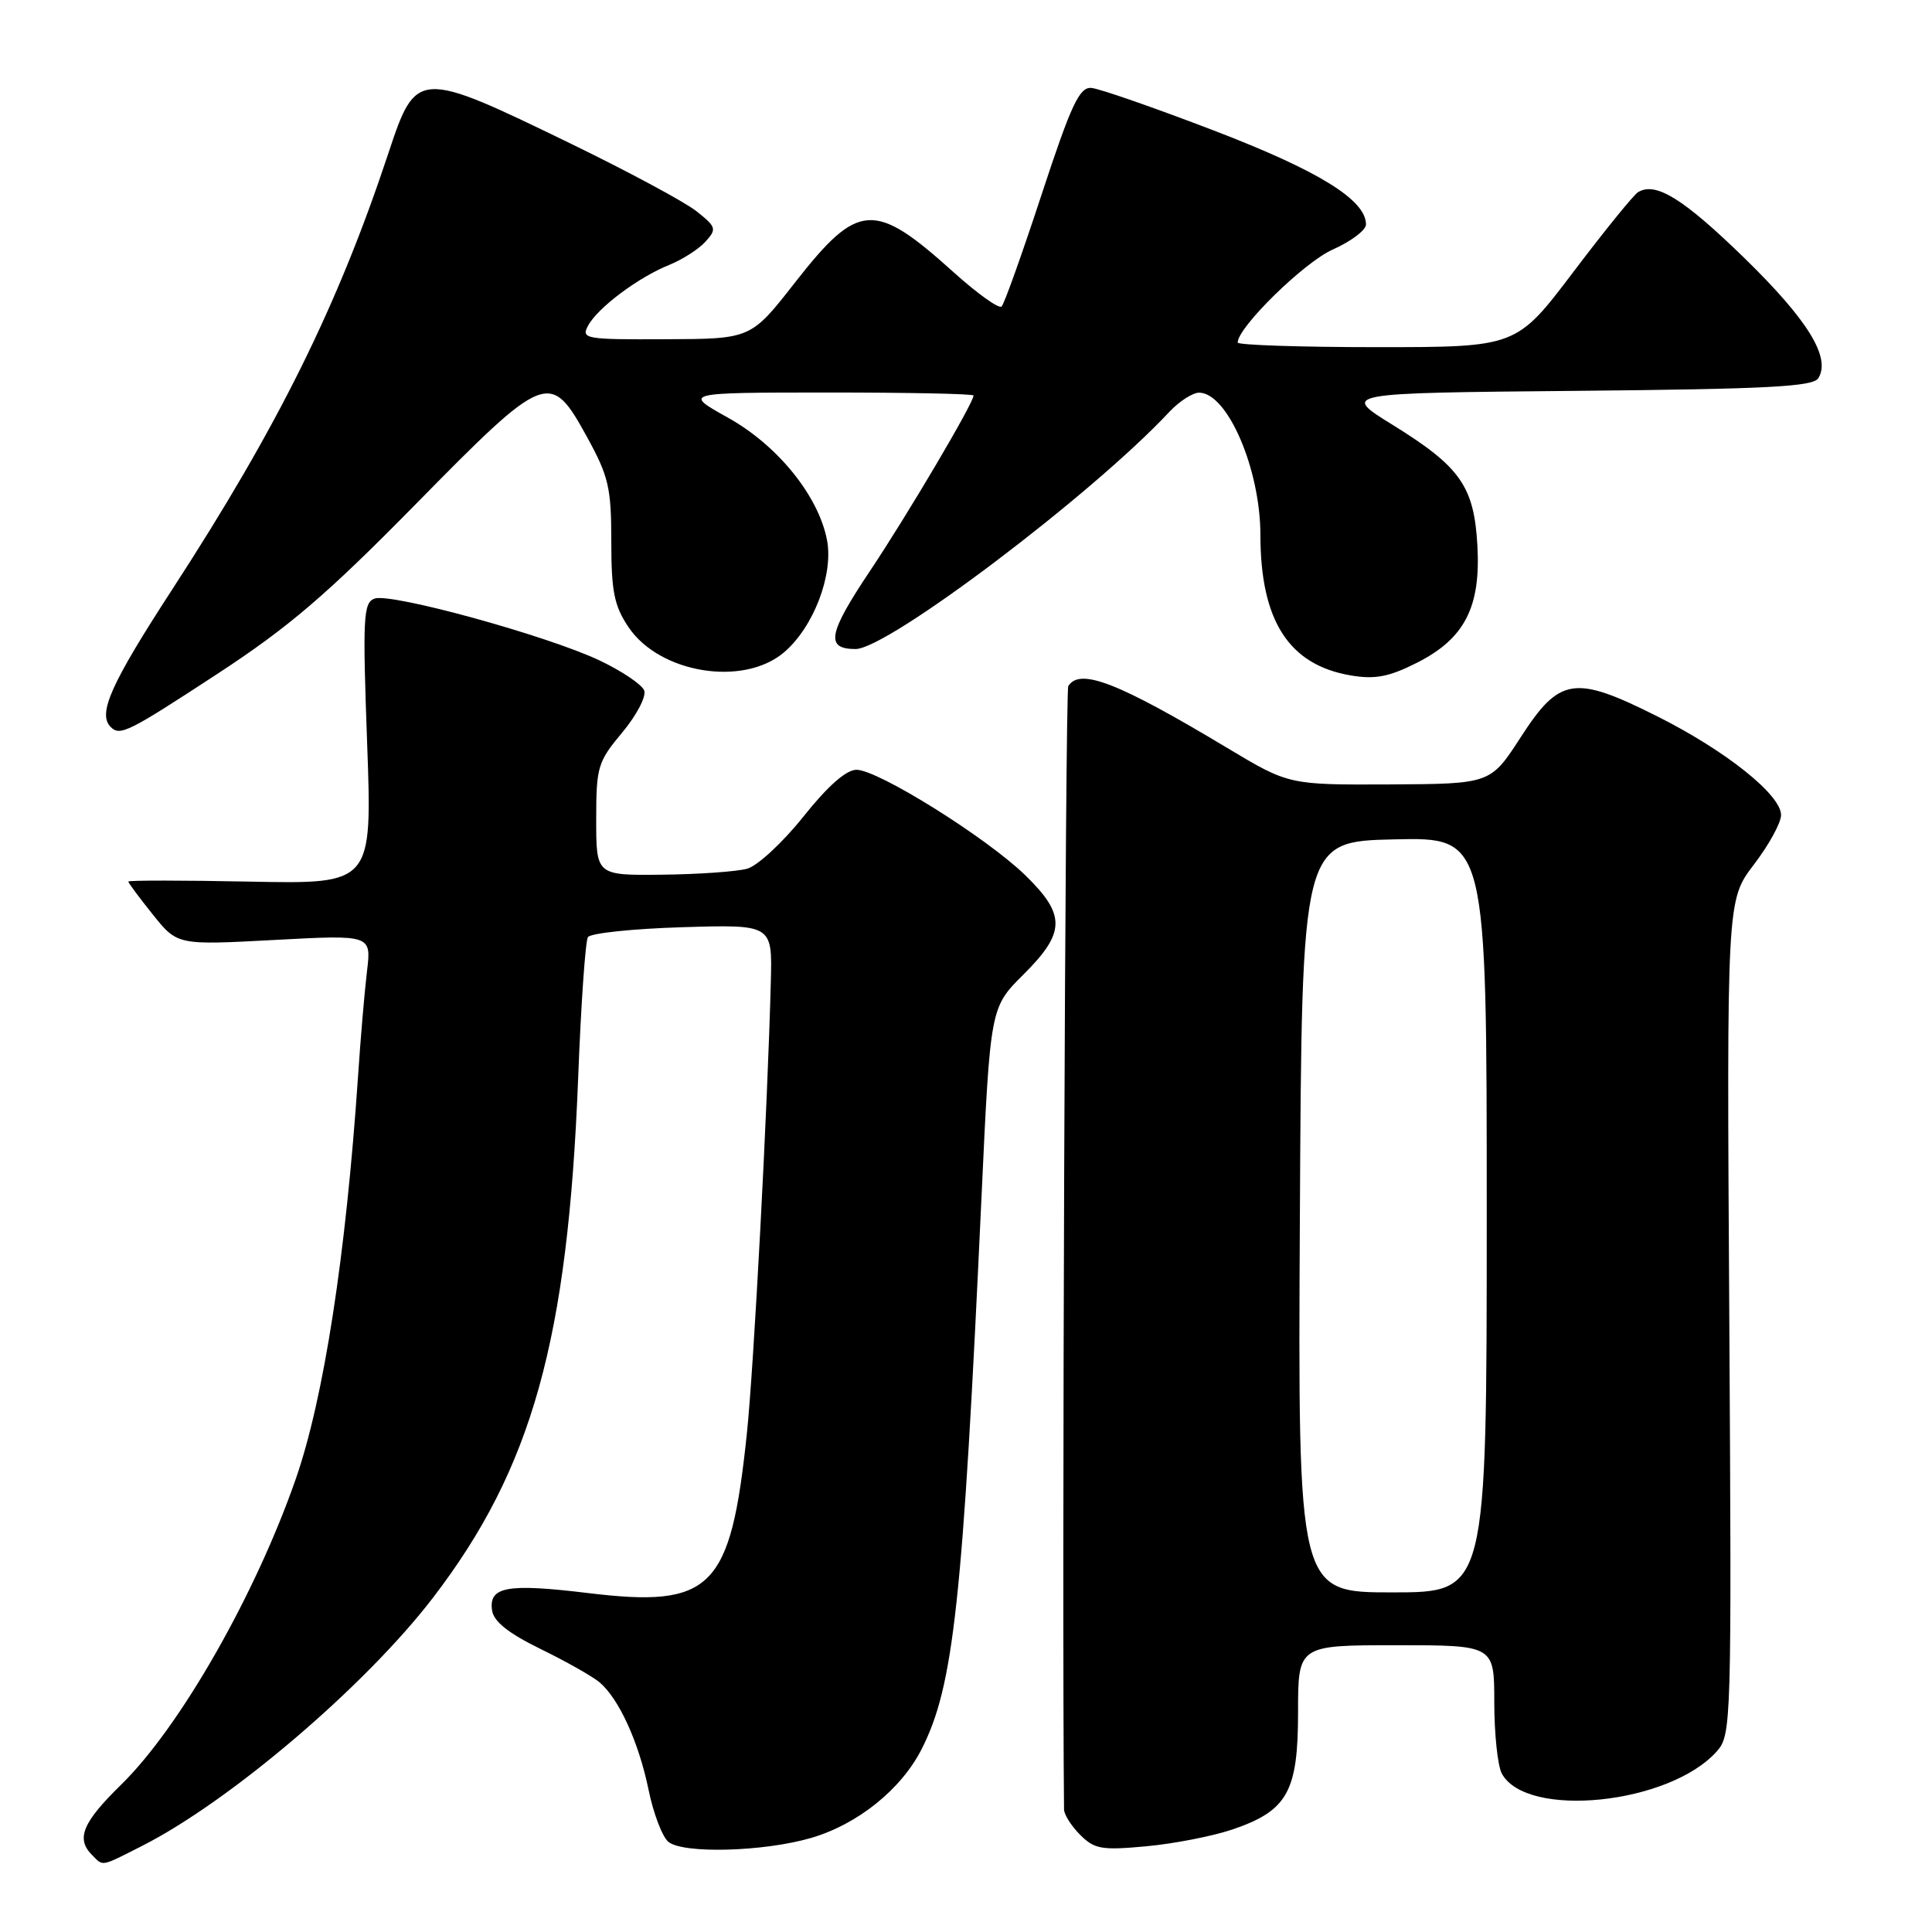 <?xml version="1.0" encoding="UTF-8" standalone="no"?>
<!DOCTYPE svg PUBLIC "-//W3C//DTD SVG 1.1//EN" "http://www.w3.org/Graphics/SVG/1.1/DTD/svg11.dtd" >
<svg xmlns="http://www.w3.org/2000/svg" xmlns:xlink="http://www.w3.org/1999/xlink" version="1.1" viewBox="0 0 256 256">
 <g >
 <path fill="currentColor"
d=" M 18.83 244.59 C 30.50 238.67 48.44 223.37 57.37 211.71 C 70.51 194.56 75.25 177.57 76.61 142.82 C 76.98 133.10 77.57 124.71 77.90 124.18 C 78.23 123.65 83.86 123.06 90.42 122.86 C 102.33 122.50 102.33 122.50 102.14 130.00 C 101.71 146.86 99.89 181.11 98.96 190.00 C 96.80 210.58 94.32 213.07 77.93 211.09 C 67.20 209.79 64.75 210.23 65.20 213.38 C 65.41 214.86 67.36 216.41 71.63 218.50 C 75.01 220.15 78.53 222.14 79.46 222.93 C 82.02 225.11 84.64 230.85 85.94 237.17 C 86.58 240.29 87.76 243.39 88.56 244.05 C 90.50 245.66 101.20 245.37 107.50 243.53 C 113.64 241.73 119.39 237.12 122.11 231.79 C 126.37 223.43 127.57 212.41 130.06 158.50 C 131.22 133.50 131.22 133.50 135.61 129.13 C 141.22 123.55 141.25 121.22 135.82 115.94 C 130.67 110.95 116.34 102.00 113.49 102.00 C 112.13 102.00 109.68 104.15 106.45 108.21 C 103.73 111.62 100.38 114.73 99.00 115.11 C 97.62 115.49 92.56 115.85 87.75 115.90 C 79.00 116.00 79.00 116.00 79.00 108.59 C 79.00 101.61 79.20 100.95 82.45 97.06 C 84.36 94.77 85.66 92.28 85.36 91.49 C 85.05 90.70 82.39 88.91 79.44 87.51 C 72.44 84.20 51.72 78.51 49.61 79.32 C 48.14 79.88 48.04 81.85 48.65 98.54 C 49.32 117.14 49.32 117.14 33.16 116.82 C 24.27 116.64 17.00 116.64 17.00 116.81 C 17.00 116.98 18.46 118.95 20.25 121.18 C 23.50 125.24 23.50 125.24 36.35 124.55 C 49.21 123.86 49.21 123.86 48.63 128.68 C 48.31 131.33 47.78 137.55 47.45 142.50 C 45.84 166.32 42.91 185.31 39.18 196.00 C 33.82 211.38 23.84 228.85 16.07 236.46 C 10.92 241.50 10.04 243.64 12.20 245.80 C 13.72 247.32 13.26 247.41 18.83 244.59 Z  M 163.29 242.42 C 170.60 239.93 172.00 237.43 172.00 226.87 C 172.00 218.00 172.00 218.00 185.00 218.00 C 198.00 218.00 198.00 218.00 198.00 225.57 C 198.00 229.73 198.45 233.97 198.99 234.99 C 202.24 241.05 221.23 239.09 227.49 232.06 C 229.42 229.87 229.46 228.52 229.14 174.55 C 228.80 119.28 228.80 119.28 232.40 114.56 C 234.38 111.97 236.00 109.02 236.00 108.00 C 236.00 105.31 228.65 99.45 219.54 94.89 C 208.60 89.41 206.65 89.72 201.50 97.69 C 197.50 103.87 197.50 103.87 184.14 103.94 C 170.78 104.00 170.78 104.00 162.64 99.12 C 148.14 90.42 143.08 88.45 141.55 90.92 C 141.15 91.56 140.70 211.56 140.99 239.75 C 140.99 240.44 141.96 241.96 143.13 243.13 C 145.03 245.03 145.99 245.19 151.91 244.64 C 155.57 244.30 160.69 243.30 163.29 242.42 Z  M 28.76 89.32 C 38.26 83.11 43.28 78.81 55.07 66.82 C 72.34 49.25 72.90 49.02 77.77 57.88 C 80.65 63.12 81.00 64.62 81.00 71.73 C 81.00 78.38 81.38 80.27 83.28 83.10 C 87.39 89.21 98.44 91.02 103.85 86.47 C 107.76 83.18 110.45 76.21 109.59 71.60 C 108.48 65.73 103.05 59.01 96.45 55.34 C 90.50 52.02 90.50 52.02 109.75 52.01 C 120.34 52.01 129.00 52.18 129.00 52.41 C 129.00 53.40 120.25 68.22 115.26 75.68 C 109.71 83.99 109.34 86.00 113.37 86.00 C 117.63 86.00 144.75 65.50 154.92 54.60 C 156.26 53.17 158.06 52.01 158.92 52.03 C 162.68 52.11 167.00 62.18 167.01 70.88 C 167.02 82.27 170.78 88.11 178.99 89.50 C 182.20 90.04 184.04 89.69 187.71 87.84 C 194.07 84.64 196.23 80.46 195.76 72.26 C 195.32 64.43 193.49 61.84 184.52 56.29 C 177.71 52.08 177.71 52.08 208.89 51.79 C 234.24 51.55 240.24 51.24 240.94 50.11 C 242.62 47.38 239.57 42.42 231.18 34.23 C 223.06 26.32 219.38 24.03 217.04 25.47 C 216.45 25.84 212.58 30.61 208.45 36.07 C 200.93 46.00 200.93 46.00 182.46 46.00 C 172.31 46.00 164.00 45.72 164.00 45.39 C 164.00 43.37 172.82 34.73 176.59 33.07 C 179.01 31.99 181.00 30.50 181.00 29.74 C 181.00 26.49 174.71 22.61 160.83 17.29 C 152.95 14.27 145.65 11.73 144.61 11.65 C 143.03 11.52 141.94 13.85 138.03 25.74 C 135.46 33.57 133.07 40.27 132.72 40.61 C 132.37 40.96 129.48 38.89 126.30 36.02 C 115.82 26.59 113.72 26.73 105.33 37.45 C 99.50 44.91 99.50 44.91 88.21 44.95 C 77.55 45.00 76.98 44.90 77.92 43.16 C 79.18 40.79 84.59 36.74 88.68 35.10 C 90.43 34.39 92.59 33.01 93.48 32.02 C 94.99 30.35 94.92 30.08 92.30 28.00 C 90.76 26.77 83.20 22.71 75.50 18.97 C 55.40 9.21 55.13 9.23 51.48 20.25 C 44.75 40.56 36.83 56.54 22.83 78.09 C 14.68 90.63 12.91 94.58 14.67 96.33 C 15.90 97.57 16.99 97.02 28.76 89.32 Z  M 172.24 161.25 C 172.50 111.50 172.50 111.50 184.75 111.22 C 197.00 110.94 197.00 110.94 197.00 160.97 C 197.00 211.00 197.00 211.00 184.49 211.00 C 171.98 211.00 171.98 211.00 172.24 161.25 Z "/>
</g>
</svg>